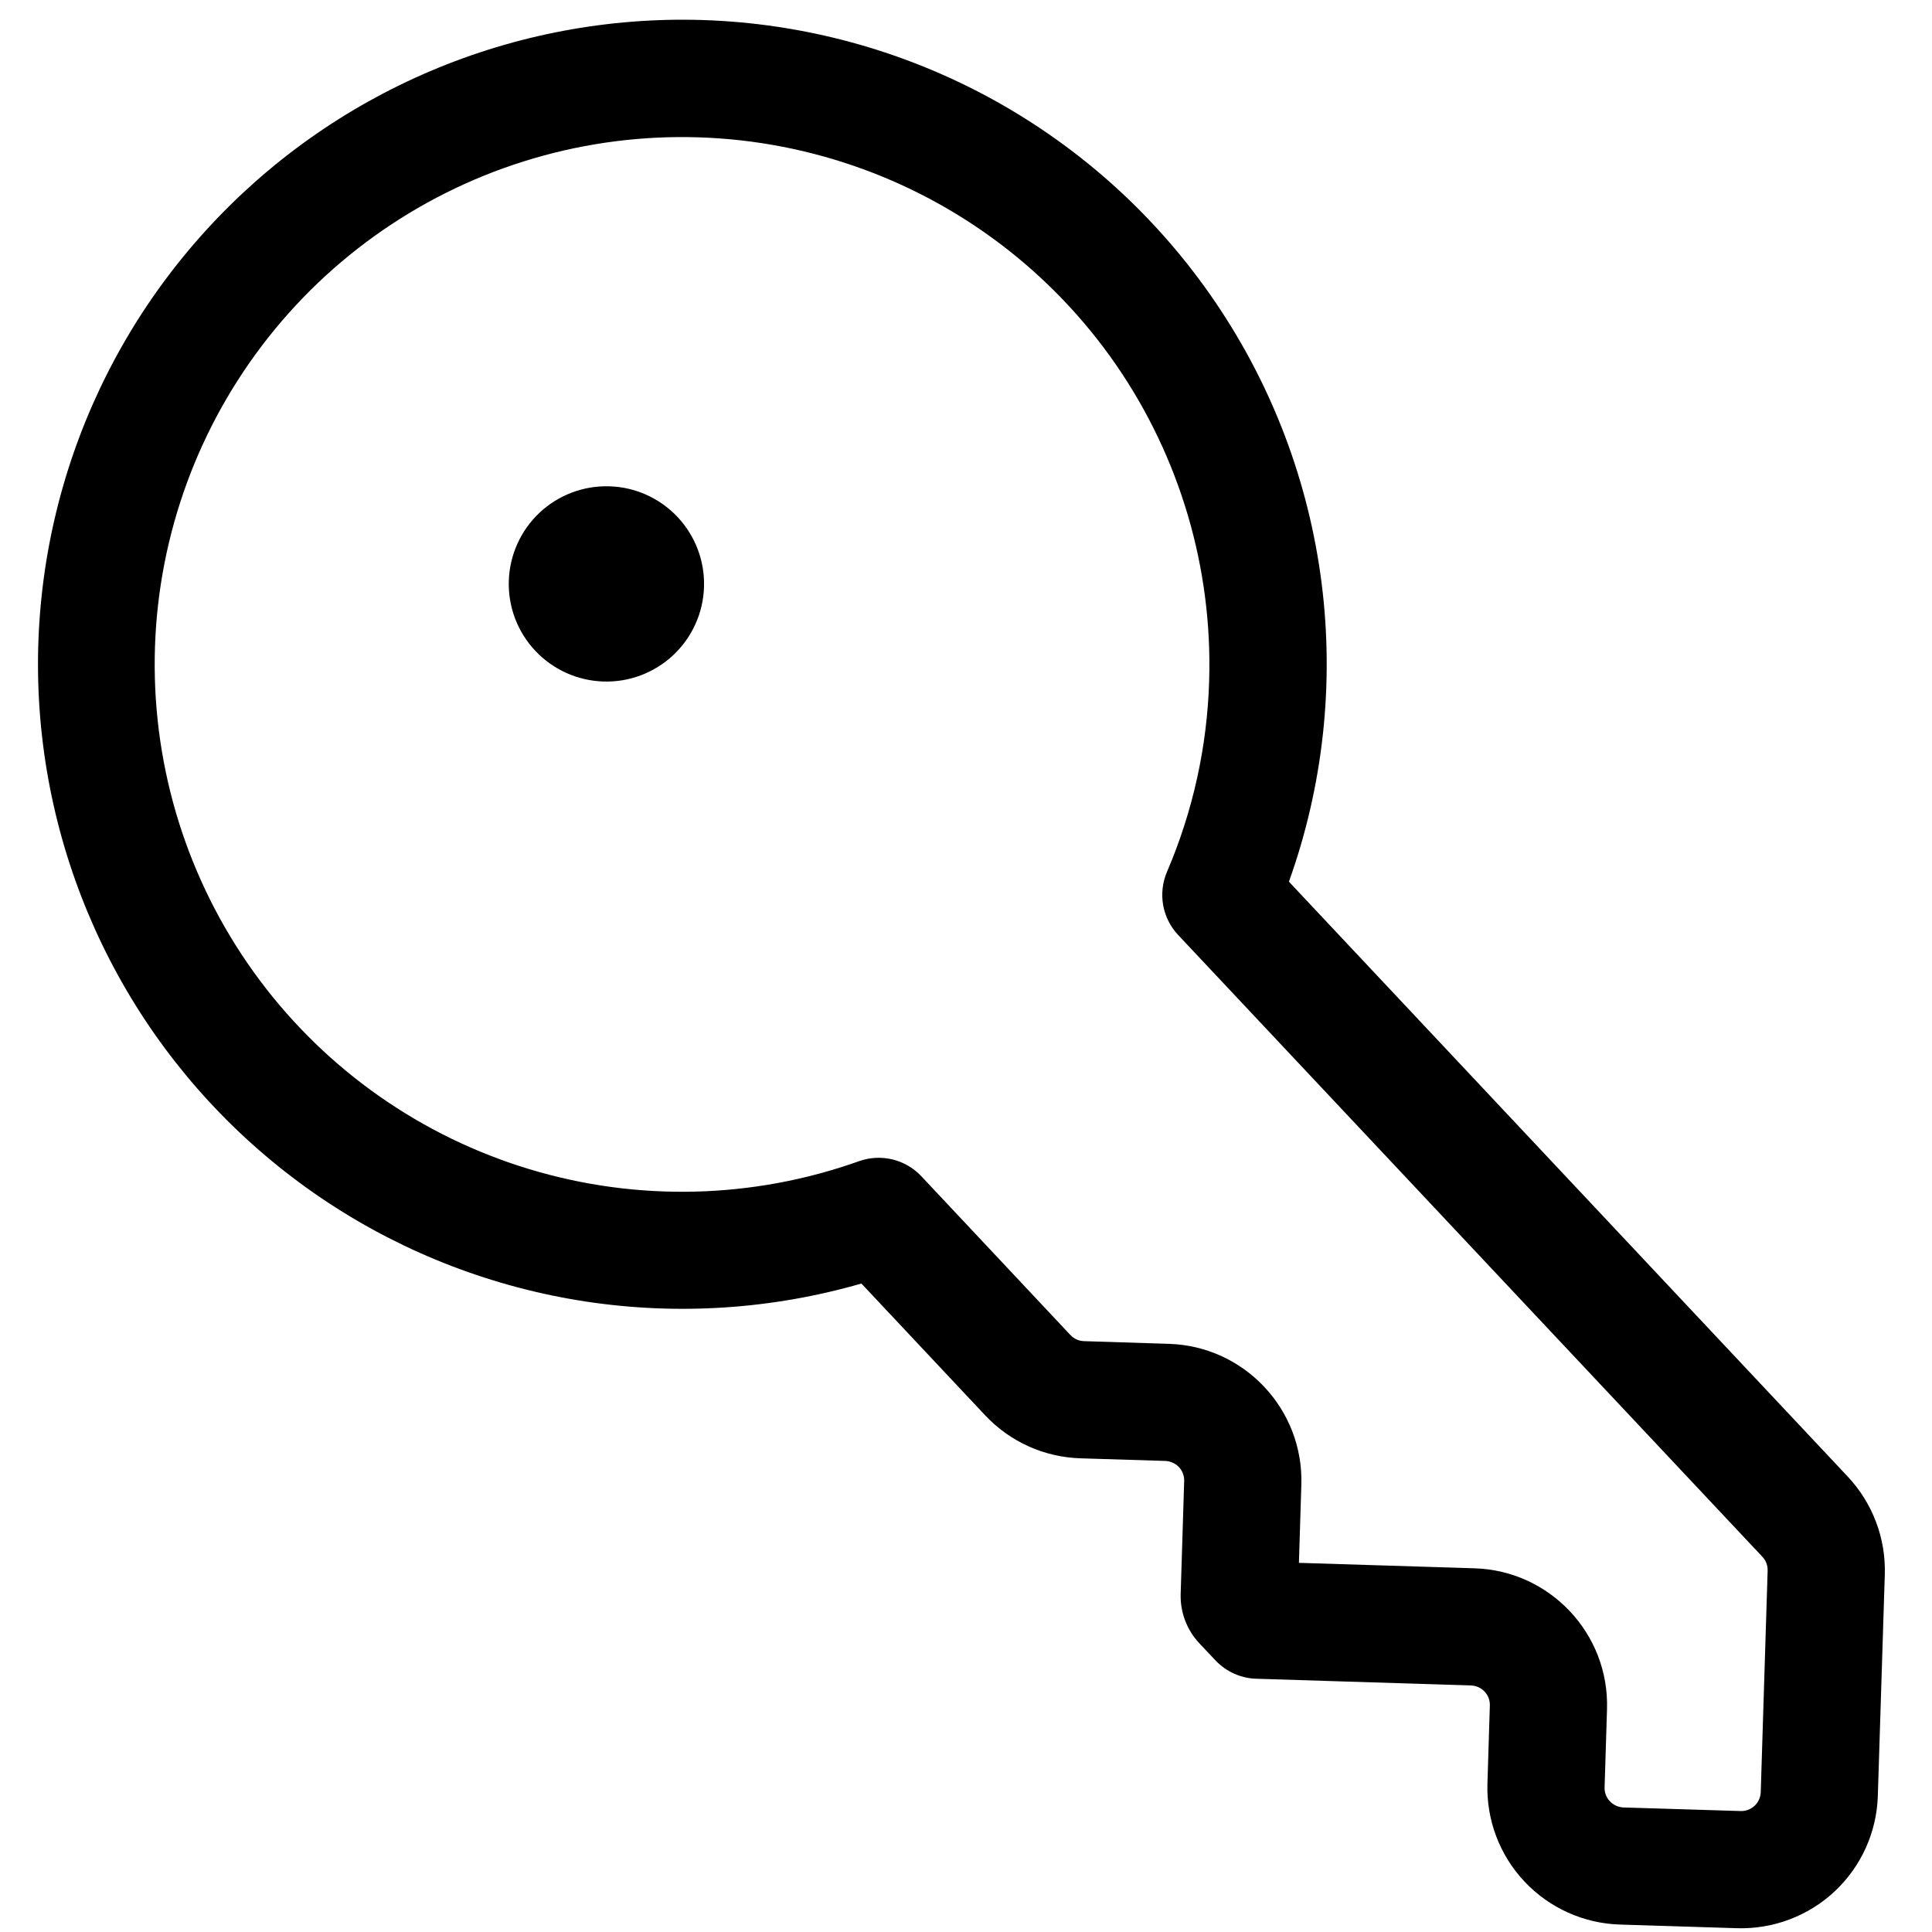 <svg width="28" height="28" viewBox="0 0 28 28" fill="none" xmlns="http://www.w3.org/2000/svg">
<path d="M8.745 9.877C8.369 9.865 8.014 9.705 7.757 9.431C7.5 9.158 7.362 8.793 7.374 8.418C7.386 8.043 7.546 7.688 7.819 7.431C8.093 7.174 8.457 7.036 8.833 7.048C9.208 7.059 9.563 7.22 9.82 7.493C10.077 7.767 10.215 8.131 10.203 8.506C10.192 8.882 10.031 9.237 9.758 9.494C9.484 9.751 9.12 9.889 8.745 9.877Z" fill="black"/>
<path d="M10.176 0.29C8.827 0.249 7.485 0.501 6.243 1.028C5.001 1.555 3.888 2.345 2.981 3.343C2.073 4.341 1.392 5.524 0.985 6.811C0.579 8.097 0.455 9.457 0.624 10.795C0.793 12.134 1.25 13.42 1.963 14.566C2.676 15.711 3.629 16.688 4.756 17.43C5.883 18.172 7.157 18.66 8.491 18.863C9.825 19.065 11.187 18.976 12.484 18.602L14.277 20.511C14.455 20.701 14.669 20.854 14.906 20.961C15.143 21.068 15.399 21.127 15.659 21.135L16.888 21.173C16.963 21.176 17.034 21.208 17.086 21.262C17.137 21.317 17.165 21.39 17.162 21.465L17.111 23.104C17.104 23.366 17.2 23.621 17.379 23.813L17.614 24.062C17.692 24.145 17.786 24.212 17.891 24.258C17.996 24.304 18.108 24.329 18.223 24.33L21.318 24.427C21.393 24.429 21.464 24.461 21.516 24.516C21.567 24.57 21.595 24.643 21.592 24.718L21.557 25.85C21.541 26.375 21.733 26.885 22.093 27.268C22.453 27.651 22.951 27.876 23.476 27.892L25.173 27.945C25.699 27.961 26.209 27.768 26.592 27.409C26.975 27.049 27.199 26.552 27.215 26.026L27.316 22.817C27.332 22.292 27.138 21.783 26.779 21.4L18.68 12.778C19.177 11.391 19.339 9.906 19.153 8.445C18.966 6.983 18.437 5.587 17.607 4.369C16.778 3.151 15.672 2.147 14.381 1.438C13.089 0.729 11.648 0.336 10.176 0.29ZM17.524 9.865C17.496 10.819 17.289 11.758 16.913 12.635C16.848 12.787 16.829 12.954 16.857 13.117C16.886 13.28 16.962 13.43 17.075 13.551L25.541 22.561C25.567 22.588 25.587 22.62 25.6 22.655C25.613 22.69 25.619 22.727 25.618 22.764L25.518 25.973C25.513 26.13 25.382 26.252 25.226 26.247L23.529 26.195C23.454 26.192 23.383 26.16 23.331 26.105C23.28 26.051 23.252 25.978 23.255 25.903L23.29 24.771C23.324 23.678 22.464 22.763 21.371 22.729L18.825 22.65L18.86 21.518C18.894 20.425 18.034 19.51 16.941 19.476L15.712 19.437C15.675 19.436 15.638 19.428 15.604 19.413C15.57 19.397 15.54 19.376 15.514 19.349L13.353 17.047C13.24 16.927 13.094 16.842 12.934 16.803C12.773 16.765 12.605 16.773 12.449 16.829C10.911 17.377 9.237 17.418 7.674 16.945C6.11 16.473 4.739 15.512 3.762 14.204C2.784 12.895 2.252 11.308 2.242 9.675C2.232 8.042 2.746 6.448 3.708 5.128C4.67 3.808 6.029 2.831 7.587 2.34C9.144 1.849 10.818 1.87 12.363 2.4C13.908 2.929 15.243 3.94 16.172 5.283C17.1 6.627 17.574 8.233 17.524 9.865Z" fill="black"/>
</svg>
